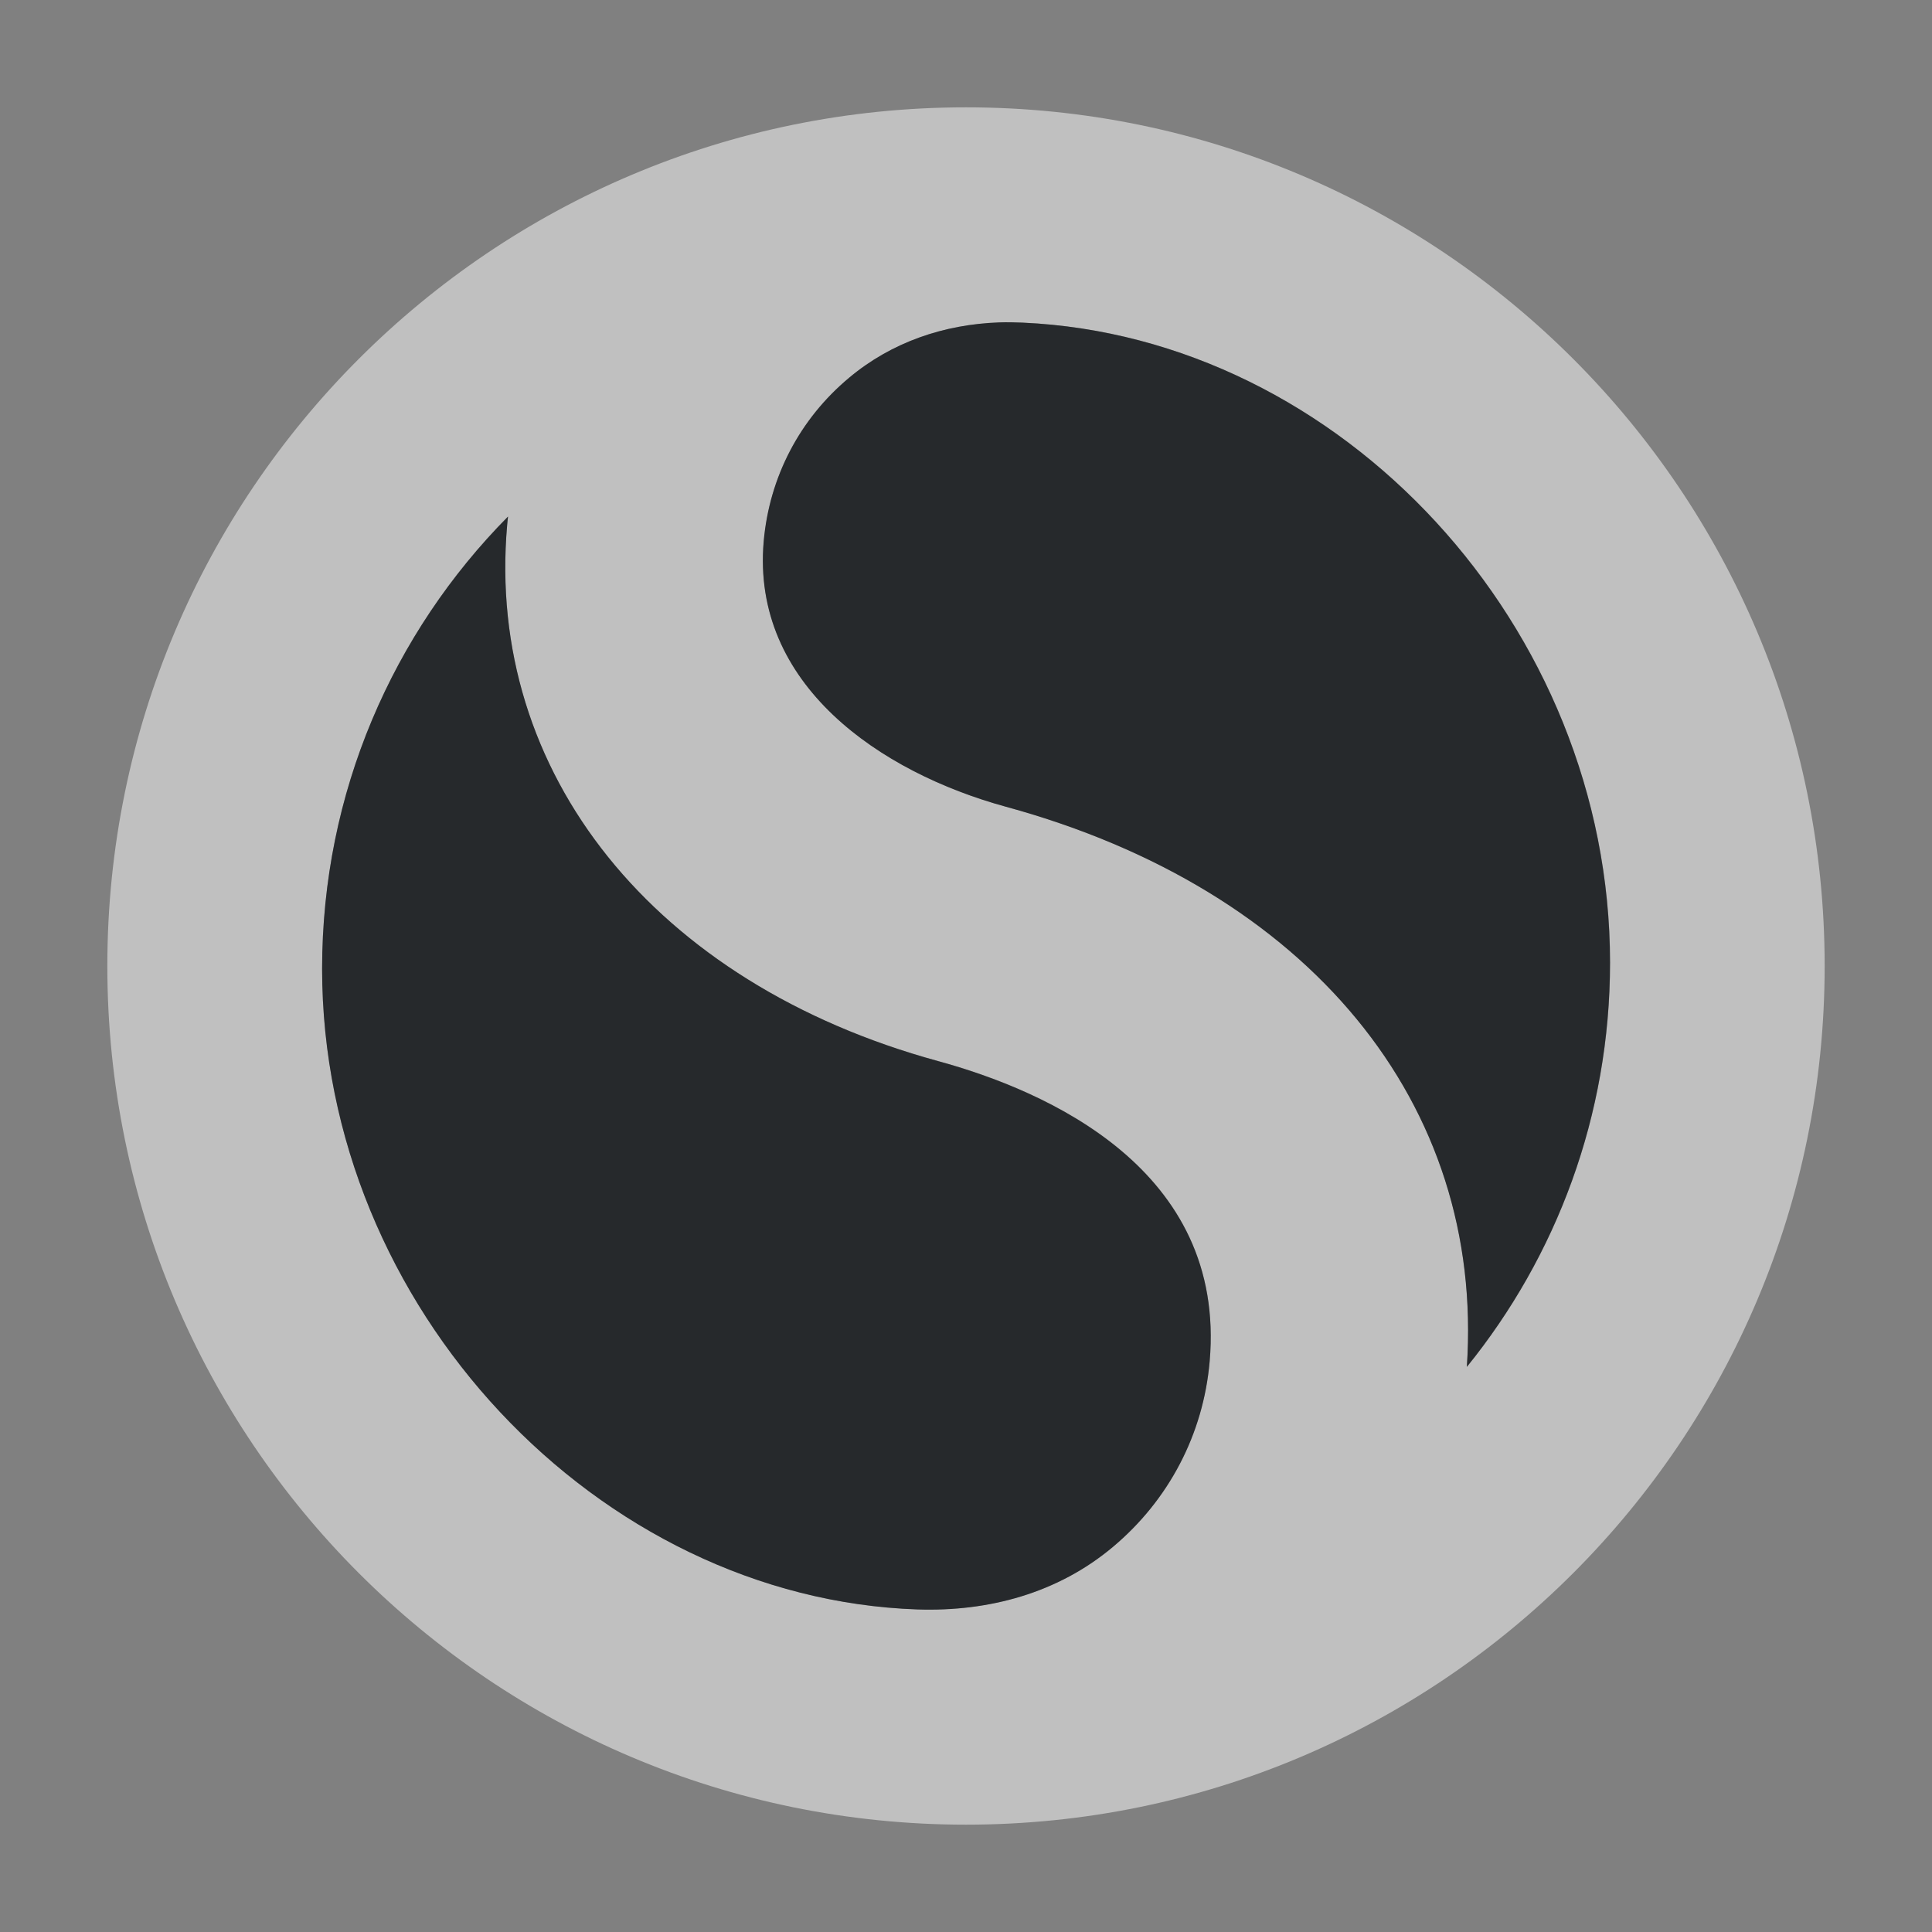 <?xml version="1.0" encoding="UTF-8"?>
<!-- Created with Inkscape (http://www.inkscape.org/) -->
<svg width="18" height="18" version="1.1" xmlns="http://www.w3.org/2000/svg" xmlns:cc="http://creativecommons.org/ns#" xmlns:dc="http://purl.org/dc/elements/1.1/" xmlns:rdf="http://www.w3.org/1999/02/22-rdf-syntax-ns#">
	<rect width="100%" height="100%" fill="#808080" stroke="none"/>
	<defs>
		<style id="current-color-scheme" type="text/css">.ColorScheme-Text {
				color:#090d11;
			}
			.ColorScheme-Background{
				color:#ffffff;
			}</style>
	</defs>
	<path class="ColorScheme-Background" d="m9 1c-4.418-6e-8 -8 3.582-8 8-5.5e-7 4.418 3.582 8 8 8s8-3.582 8-8c1e-6 -4.418-3.582-8-8-8zm0.307 2.004c0.073-0.003 0.147-0.001 0.221 0.002 2.971 0.132 5.473 2.831 5.473 5.963 0 1.427-0.501 2.737-1.334 3.766 0.166-2.452-1.47-4.447-4.295-5.219-1.168-0.32-2.373-1.136-2.256-2.473 0.053-0.597 0.334-1.138 0.795-1.523 0.397-0.333 0.885-0.497 1.397-0.516zm-4.574 1.809c-0.002 0.026-0.005 0.051-0.008 0.078-0.203 2.312 1.372 4.271 4.014 4.994 1.012 0.276 2.688 1.009 2.531 2.799-0.06 0.678-0.381 1.292-0.902 1.728-0.511 0.429-1.155 0.604-1.82 0.582-2.974-0.102-5.547-2.811-5.547-5.969 0-1.642 0.661-3.131 1.732-4.213z" style="fill-opacity:.5;fill:currentColor"/>
	<path class="ColorScheme-Text" d="m9.307 3.004c-0.511 0.018-1 0.183-1.397 0.516-0.461 0.385-0.742 0.926-0.795 1.523-0.117 1.336 1.087 2.153 2.256 2.473 2.825 0.772 4.461 2.766 4.295 5.219 0.833-1.028 1.334-2.339 1.334-3.766 0-3.132-2.502-5.83-5.473-5.963-0.074-0.003-0.148-0.005-0.221-0.002zm-4.574 1.809c-1.071 1.082-1.732 2.571-1.732 4.213 0 3.158 2.573 5.867 5.547 5.969 0.666 0.022 1.309-0.153 1.82-0.582 0.521-0.437 0.843-1.05 0.902-1.728 0.157-1.79-1.519-2.522-2.531-2.799-2.641-0.723-4.216-2.682-4.014-4.994 0.002-0.027 0.005-0.052 0.008-0.078z" style="fill-opacity:.75;fill:currentColor"/>
</svg>
